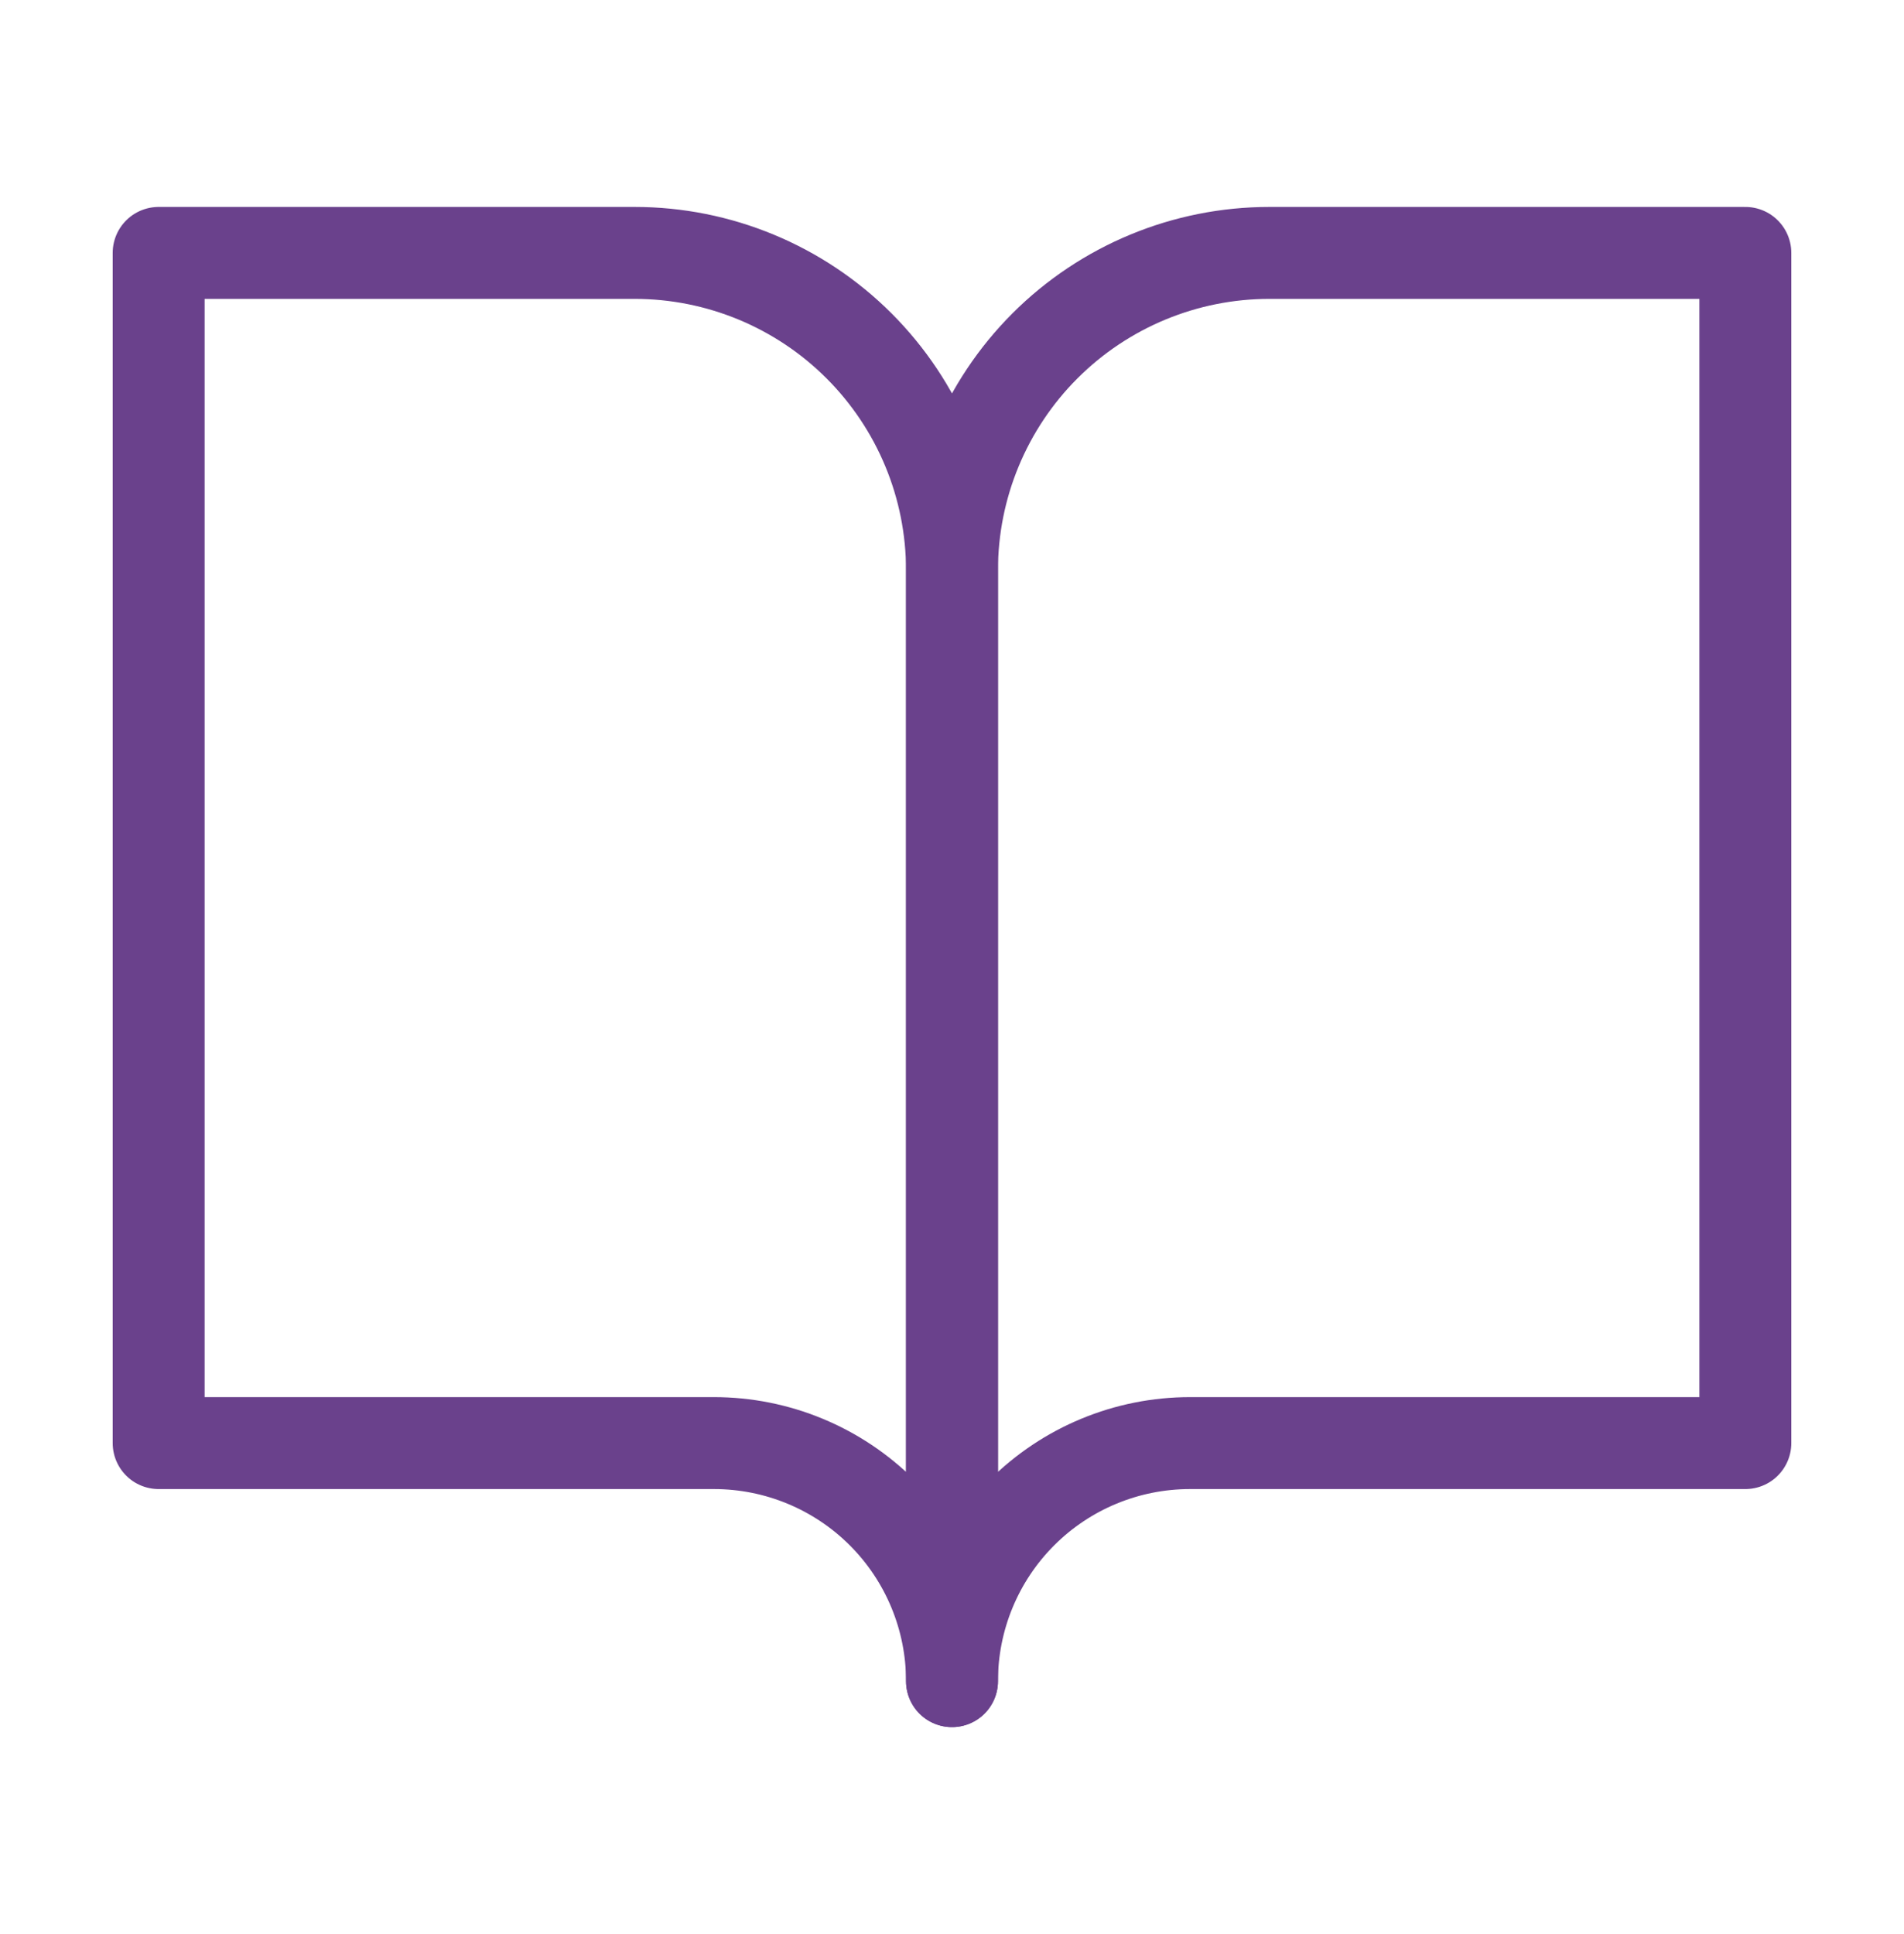 <svg width="64" height="65" viewBox="0 0 64 65" fill="none" xmlns="http://www.w3.org/2000/svg">
<path d="M5.333 8.5H21.333C24.162 8.5 26.875 9.624 28.875 11.624C30.876 13.625 32 16.338 32 19.167V56.5C32 54.378 31.157 52.343 29.657 50.843C28.156 49.343 26.121 48.5 24 48.5H5.333V8.5Z" stroke="#6A418C" stroke-width="3.09" stroke-linecap="round" stroke-linejoin="round"/>
<path d="M58.667 8.5H42.667C39.838 8.5 37.125 9.624 35.124 11.624C33.124 13.625 32 16.338 32 19.167V56.5C32 54.378 32.843 52.343 34.343 50.843C35.843 49.343 37.878 48.5 40 48.5H58.667V8.5Z" stroke="#6A418C" stroke-width="3.09" stroke-linecap="round" stroke-linejoin="round"/>
</svg>
